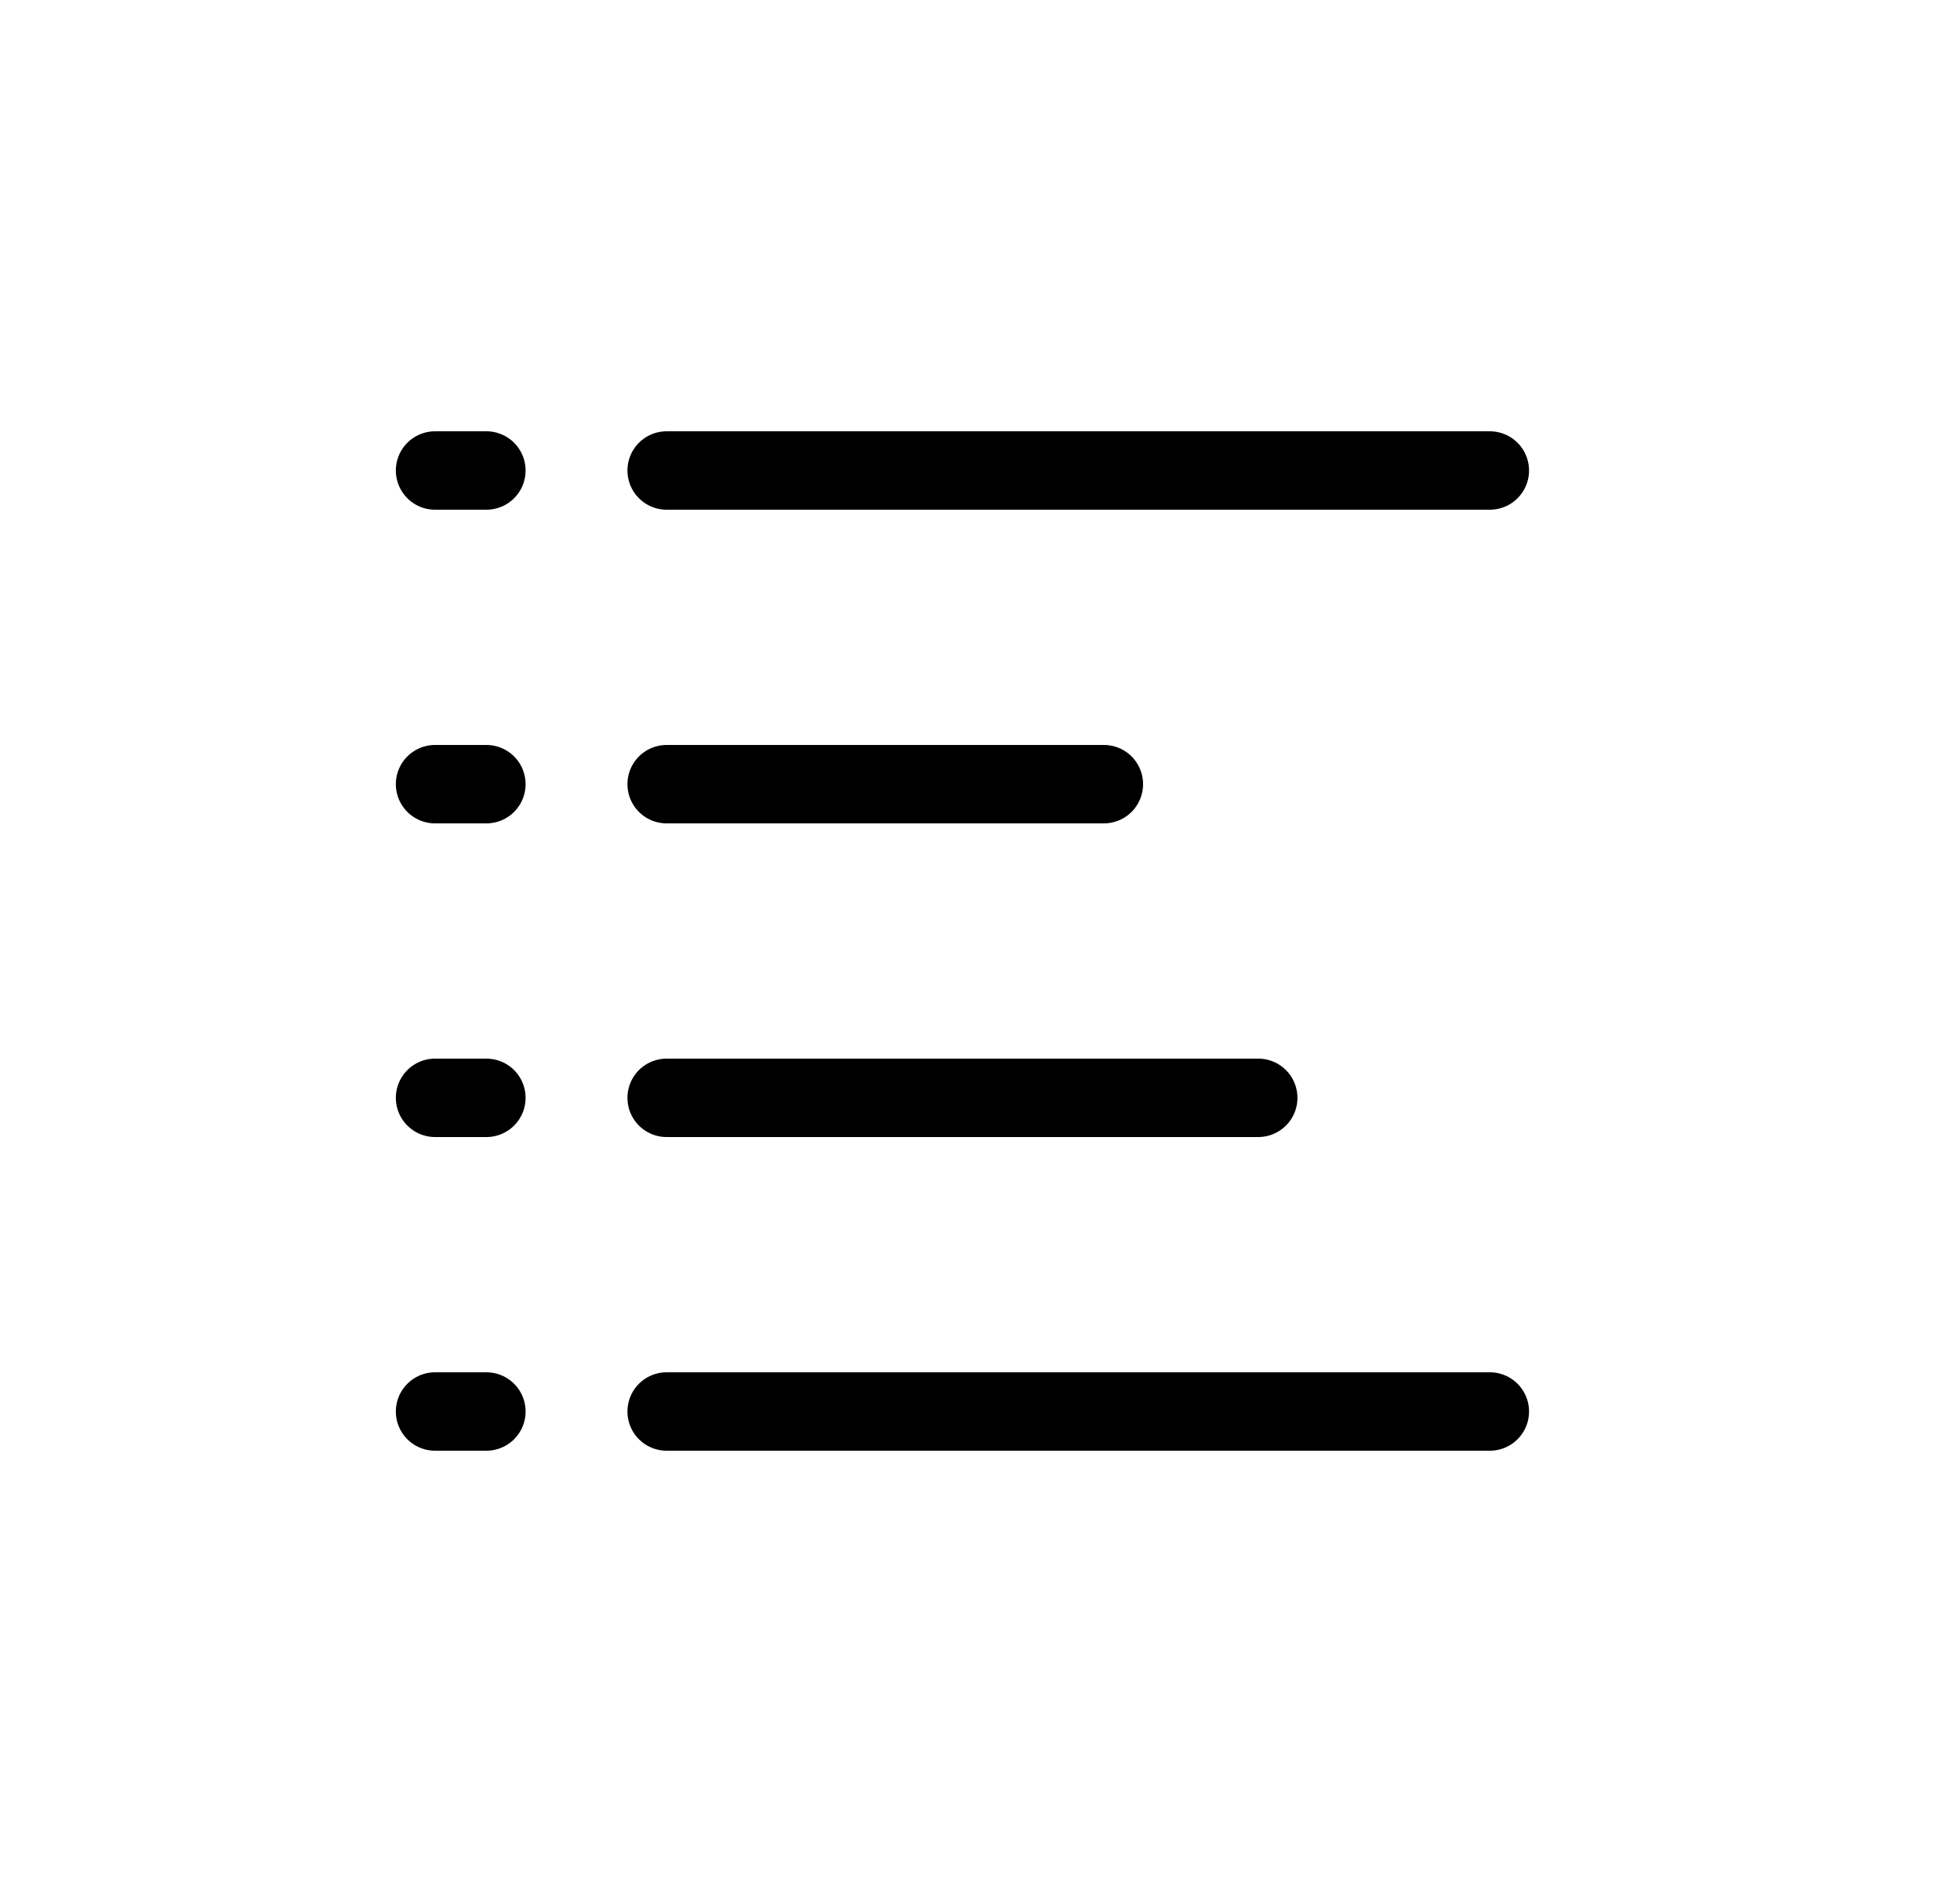 <svg width="25" height="24" viewBox="0 0 25 24" fill="none" xmlns="http://www.w3.org/2000/svg">
<path d="M8.503 6H19.003" stroke="currentColor" stroke-linecap="round"/>
<path d="M8.503 10H14.08" stroke="currentColor" stroke-linecap="round"/>
<path d="M8.503 14H16.049" stroke="currentColor" stroke-linecap="round"/>
<path d="M8.503 18H19.003" stroke="currentColor" stroke-linecap="round"/>
<path d="M5.549 6H6.204" stroke="currentColor" stroke-linecap="round"/>
<path d="M5.549 10H6.204" stroke="currentColor" stroke-linecap="round"/>
<path d="M5.549 14H6.204" stroke="currentColor" stroke-linecap="round"/>
<path d="M5.549 18H6.204" stroke="currentColor" stroke-linecap="round"/>
</svg>
